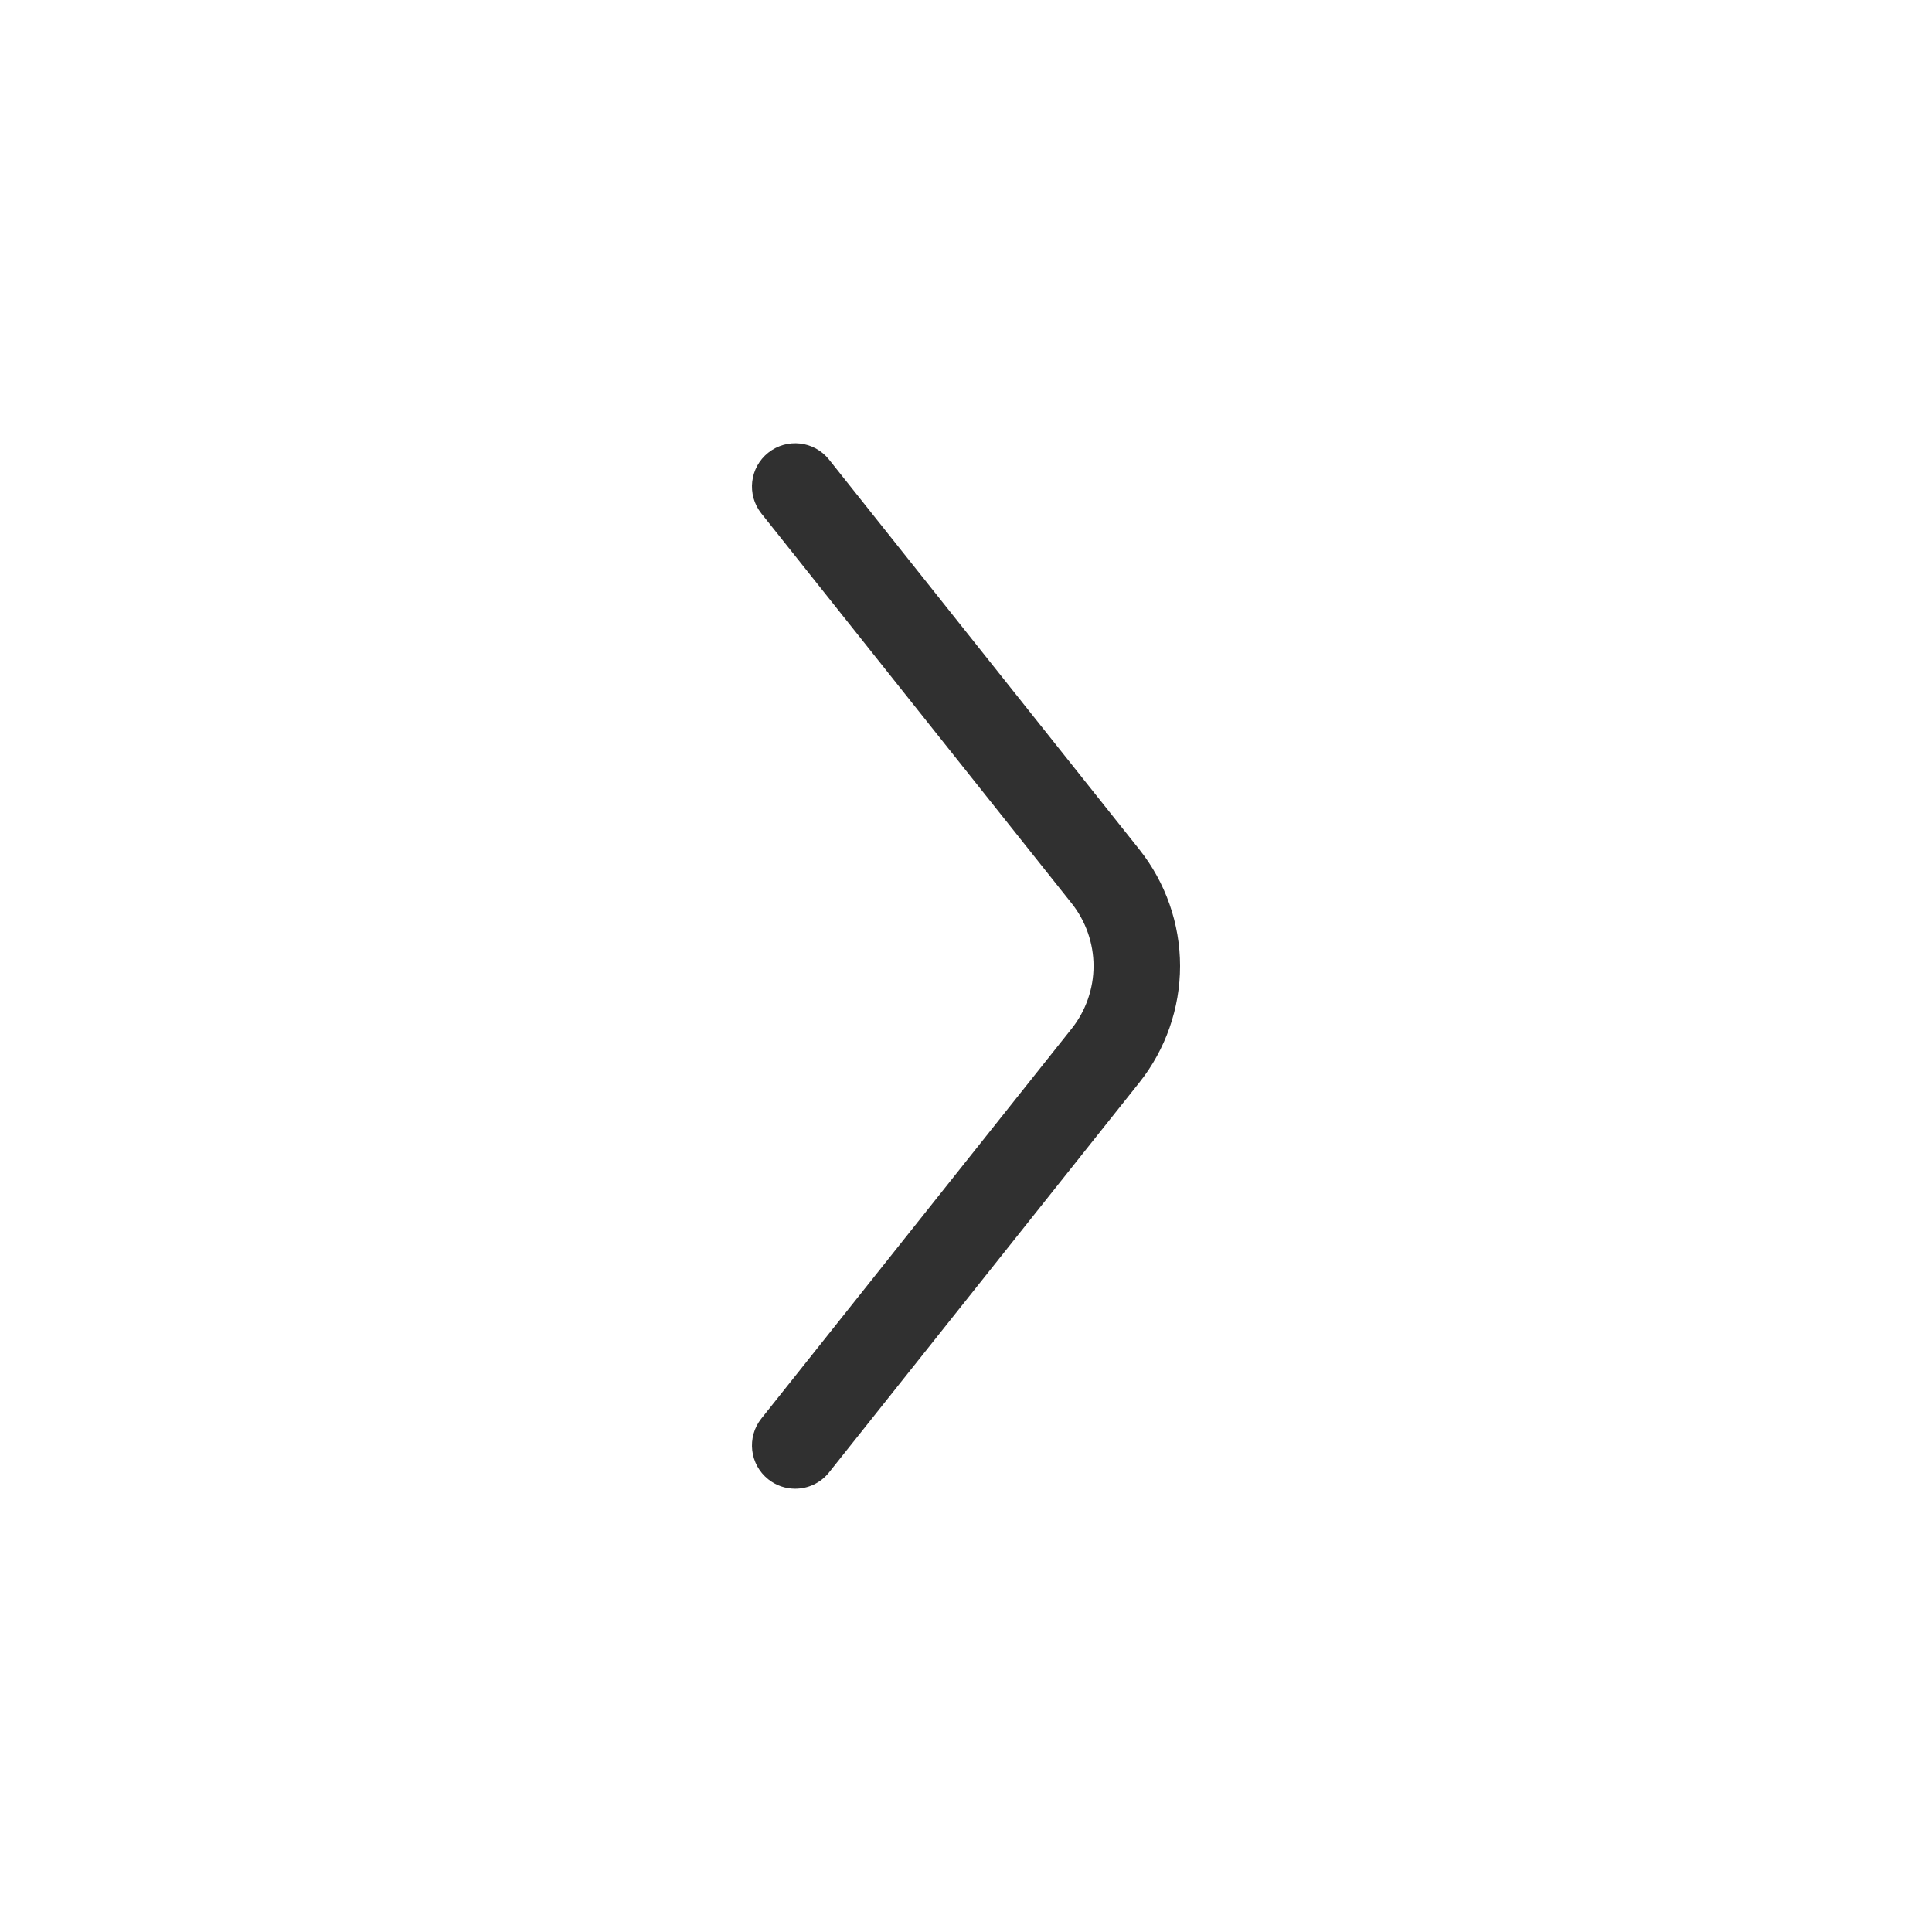 <svg xmlns="http://www.w3.org/2000/svg" viewBox="0 0 2010 2010" id="right-icon">
  <path fill="#303030" d="M827.28,1548.83c-9.82,0-19.71-3.2-27.99-9.79-19.45-15.48-22.66-43.79-7.19-63.23l322.83-405.64c14.68-18.45,22.77-41.59,22.77-65.17s-8.09-46.72-22.77-65.17l-322.83-405.64c-15.48-19.45-12.26-47.76,7.19-63.23s47.76-12.26,63.23,7.19l322.83,405.64c27.31,34.31,42.35,77.36,42.35,121.21s-15.04,86.9-42.35,121.21l-322.83,405.64c-8.88,11.16-22,16.98-35.24,16.98Z"></path>
</svg>
